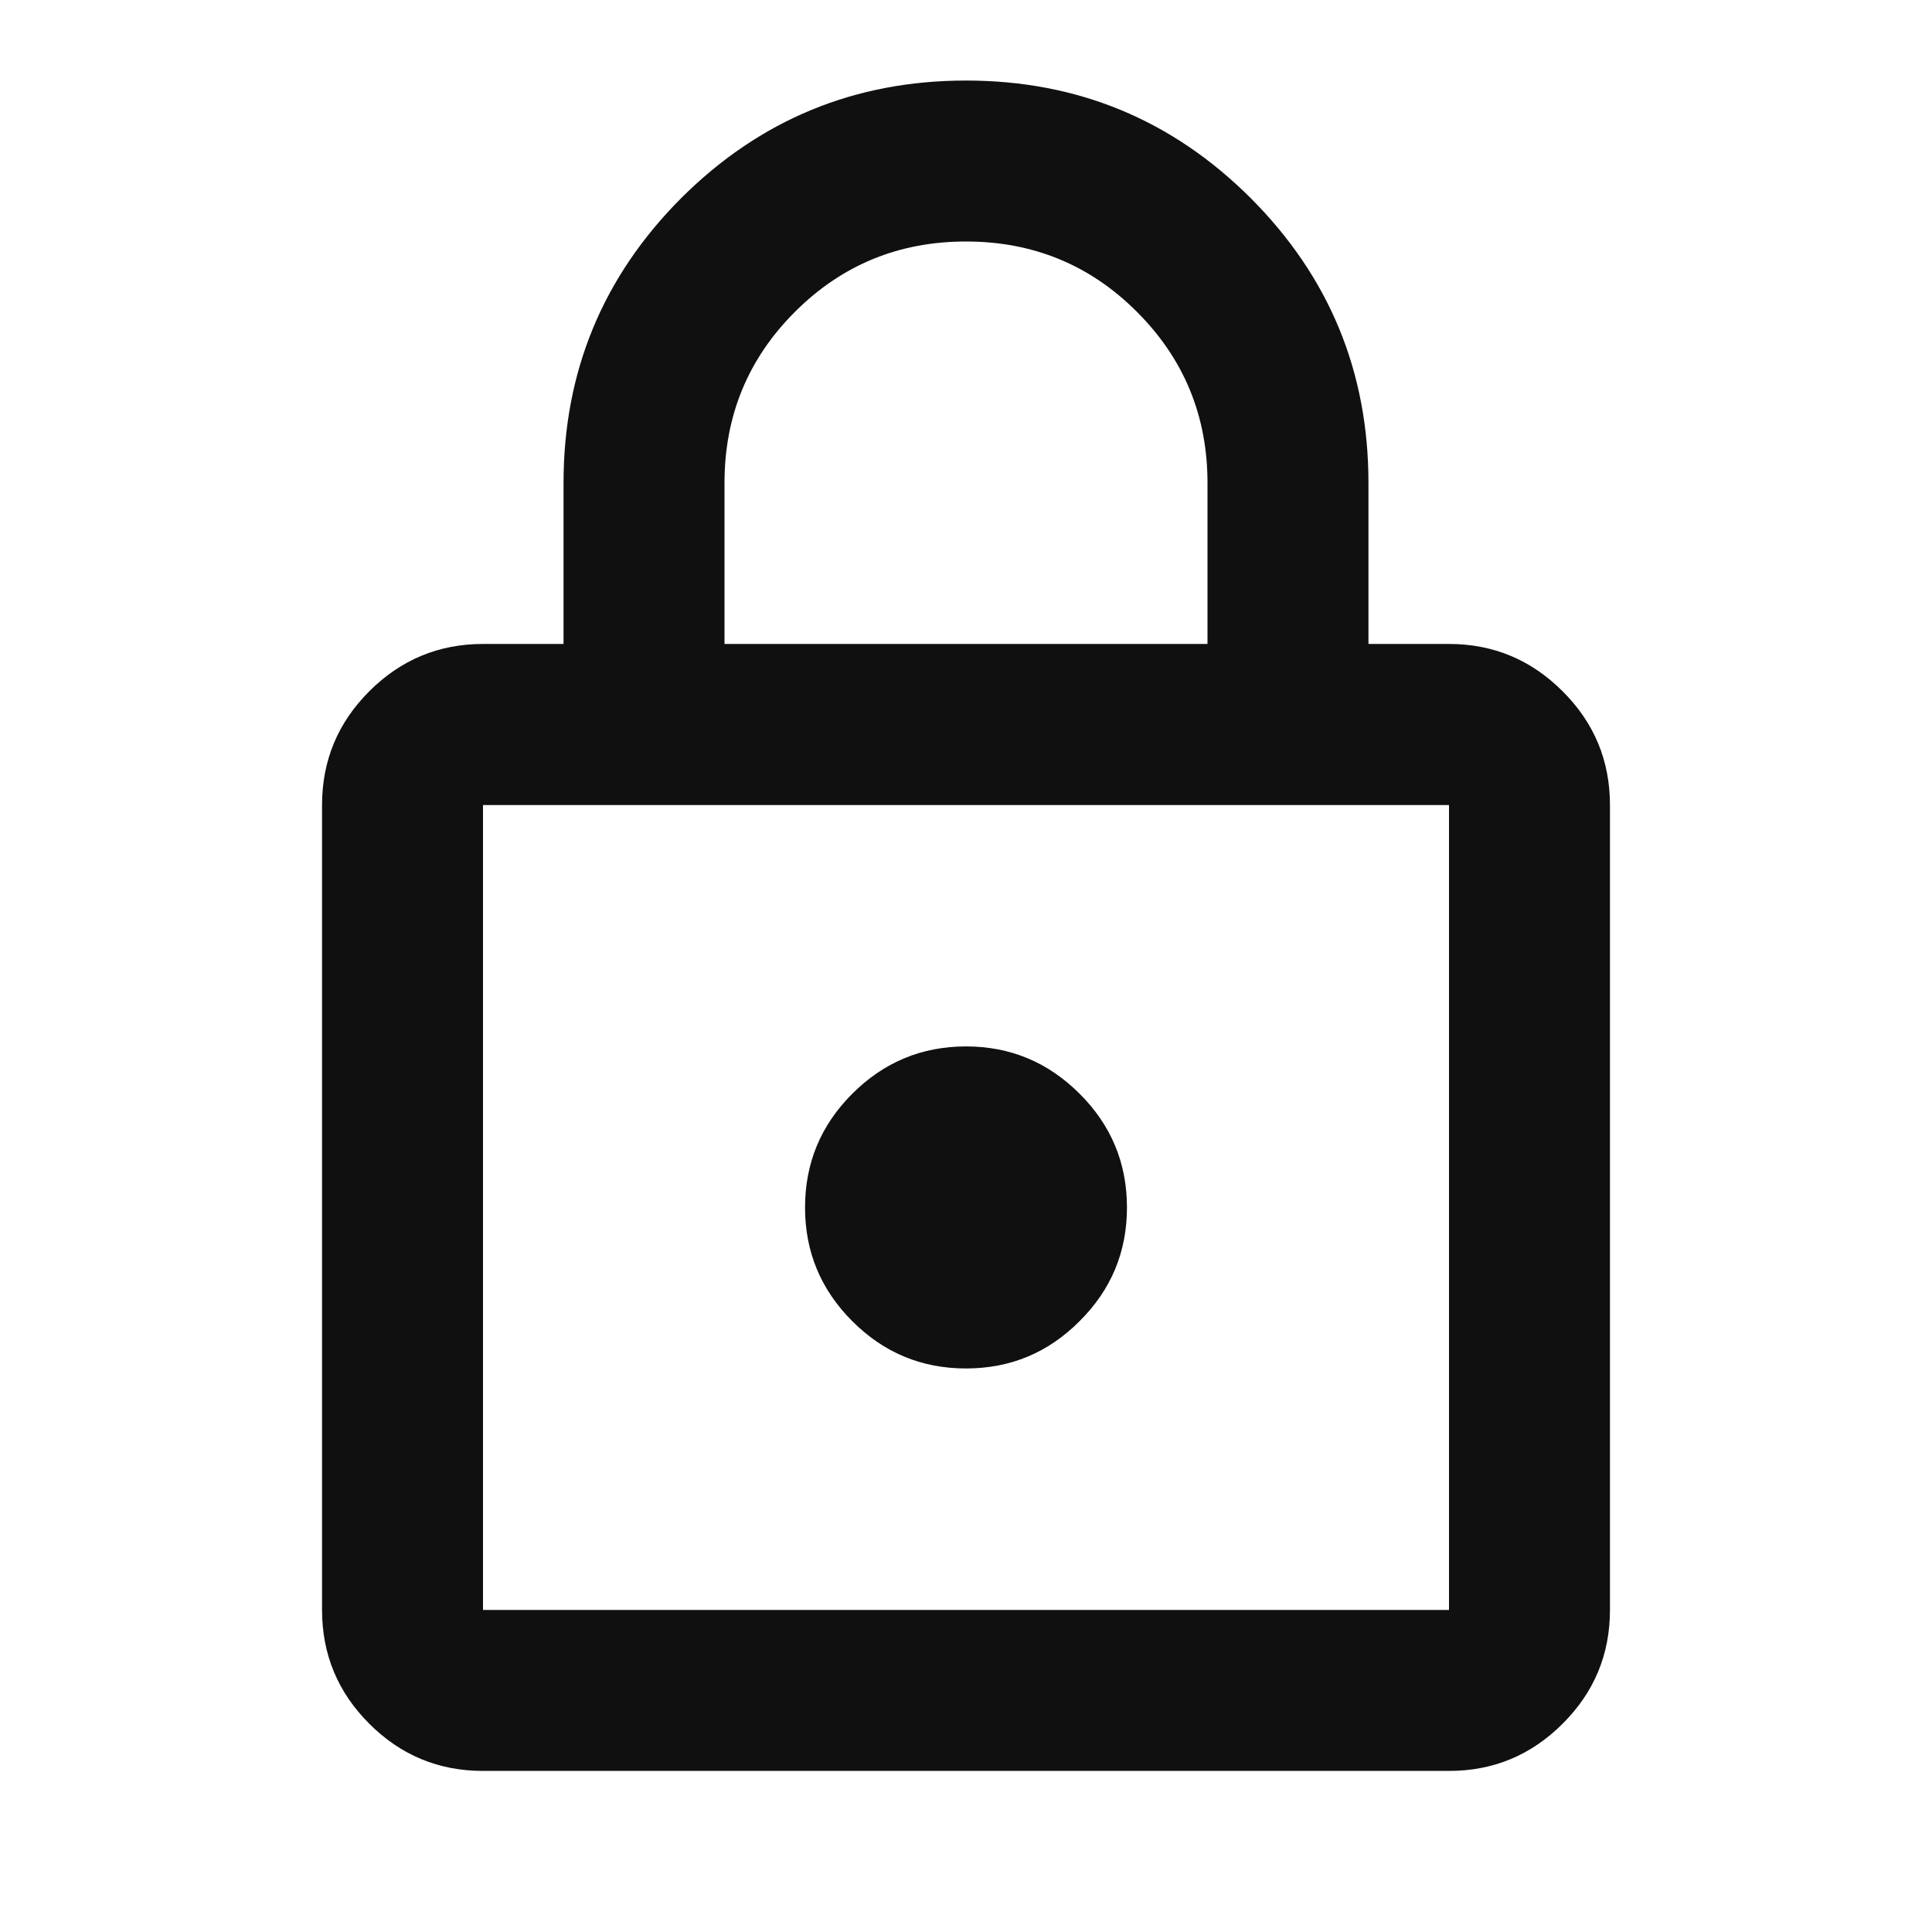 <svg width="16" height="16" viewBox="0 0 16 16" fill="none" xmlns="http://www.w3.org/2000/svg">
<mask id="mask0_929_3995" style="mask-type:alpha" maskUnits="userSpaceOnUse" x="0" y="0" width="16" height="16">
<rect width="16" height="16" fill="#D9D9D9"/>
</mask>
<g mask="url(#mask0_929_3995)">
<path d="M4 14.666C3.633 14.666 3.319 14.536 3.058 14.275C2.797 14.014 2.667 13.7 2.667 13.333V6.667C2.667 6.3 2.797 5.986 3.058 5.725C3.319 5.464 3.633 5.333 4 5.333H4.667V4C4.667 3.078 4.992 2.292 5.641 1.641C6.292 0.992 7.078 0.667 8 0.667C8.922 0.667 9.708 0.992 10.358 1.641C11.008 2.292 11.333 3.078 11.333 4V5.333H12C12.367 5.333 12.68 5.464 12.941 5.725C13.203 5.986 13.333 6.3 13.333 6.667V13.333C13.333 13.7 13.203 14.014 12.941 14.275C12.68 14.536 12.367 14.666 12 14.666H4ZM4 13.333H12V6.667H4V13.333ZM8 11.333C8.367 11.333 8.68 11.203 8.941 10.941C9.203 10.68 9.333 10.367 9.333 10C9.333 9.633 9.203 9.319 8.941 9.058C8.68 8.797 8.367 8.666 8 8.666C7.633 8.666 7.319 8.797 7.058 9.058C6.797 9.319 6.667 9.633 6.667 10C6.667 10.367 6.797 10.68 7.058 10.941C7.319 11.203 7.633 11.333 8 11.333ZM6 5.333H10V4C10 3.444 9.805 2.972 9.416 2.583C9.028 2.194 8.555 2 8 2C7.444 2 6.972 2.194 6.583 2.583C6.194 2.972 6 3.444 6 4V5.333Z" fill="#101010"/>
</g>
</svg>
